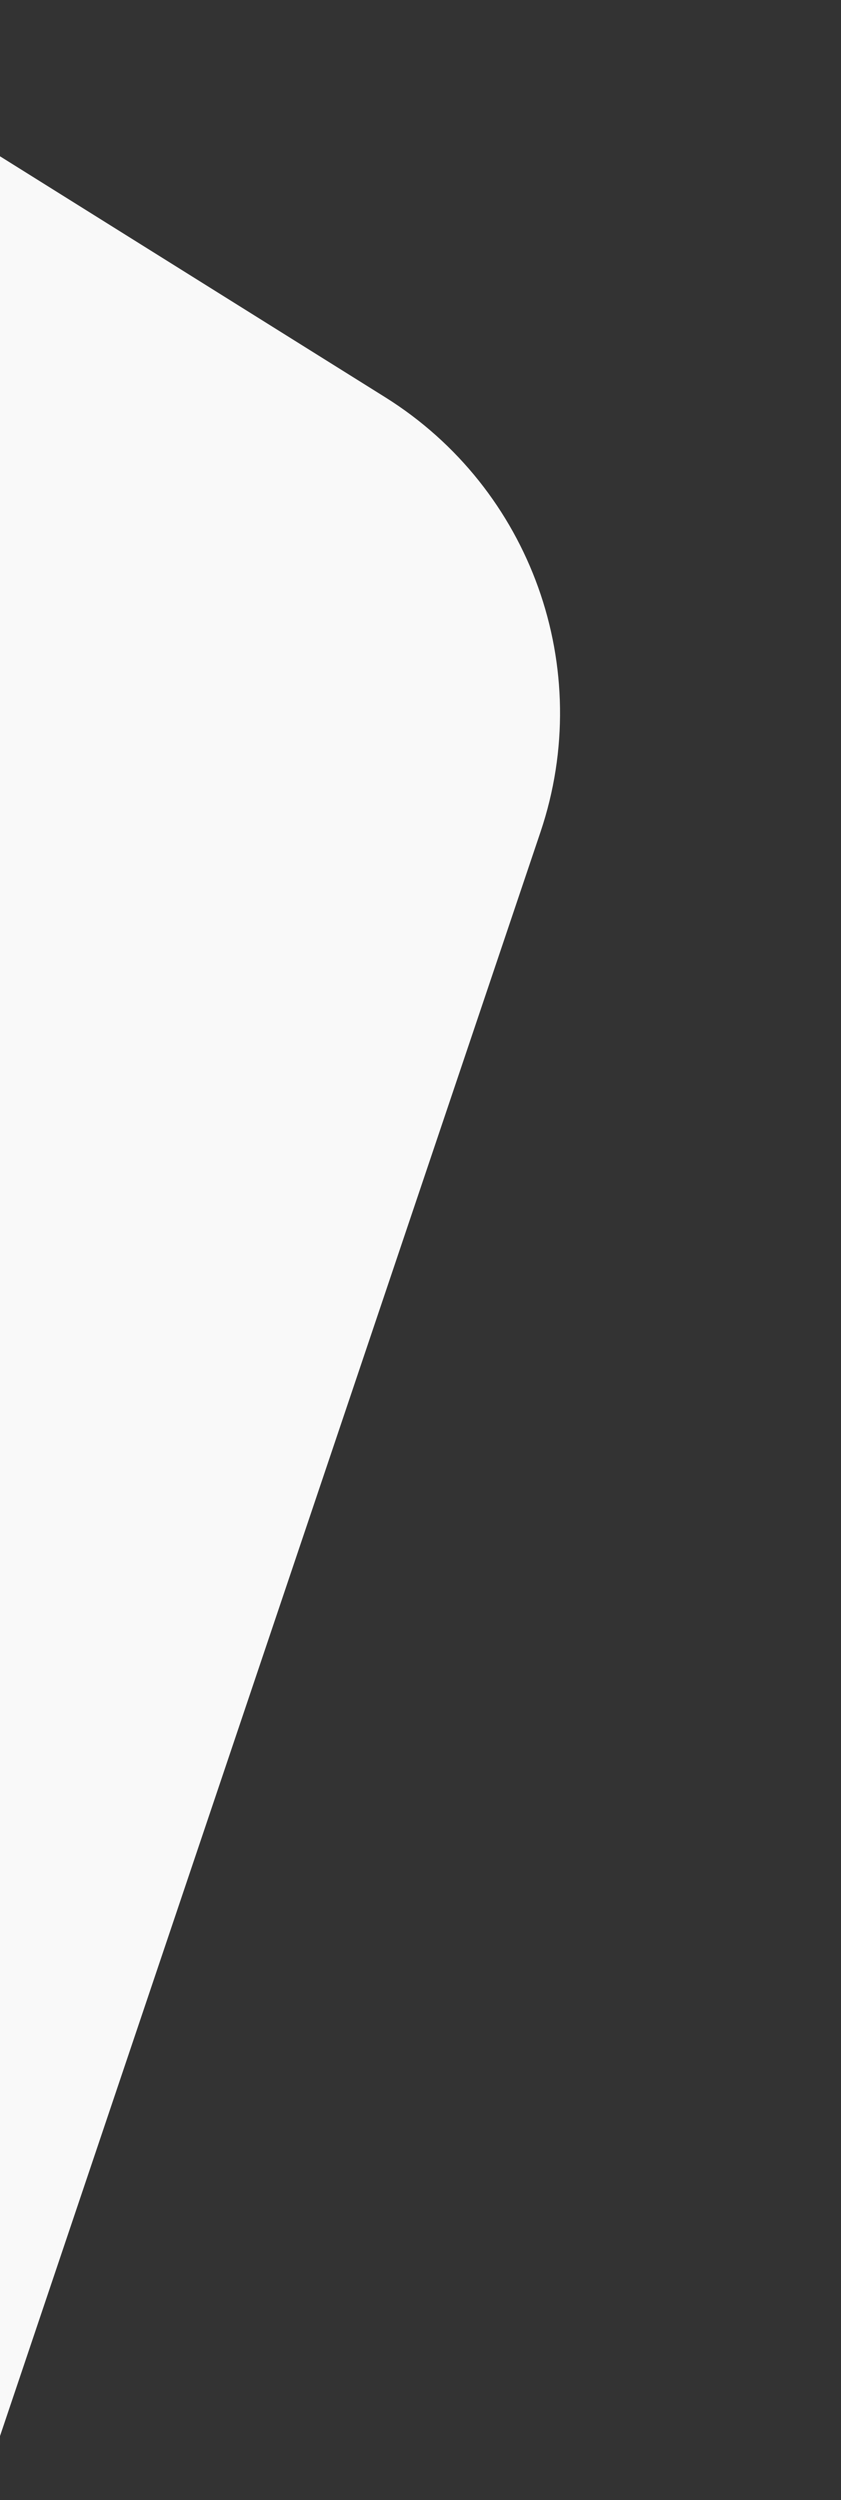 <svg width="339" height="1007" viewBox="0 0 339 1007" fill="none" xmlns="http://www.w3.org/2000/svg">
<rect x="0" y="0" width="339" height="1007" fill="#333333" stroke="none"/>
<path d="M155.24 159.988C214.155 196.814 240.07 269.278 217.87 335.113L-8.651 1006.87L-161.718 -38.132L155.24 159.988Z" fill="#F9F9F9"/>
</svg>

